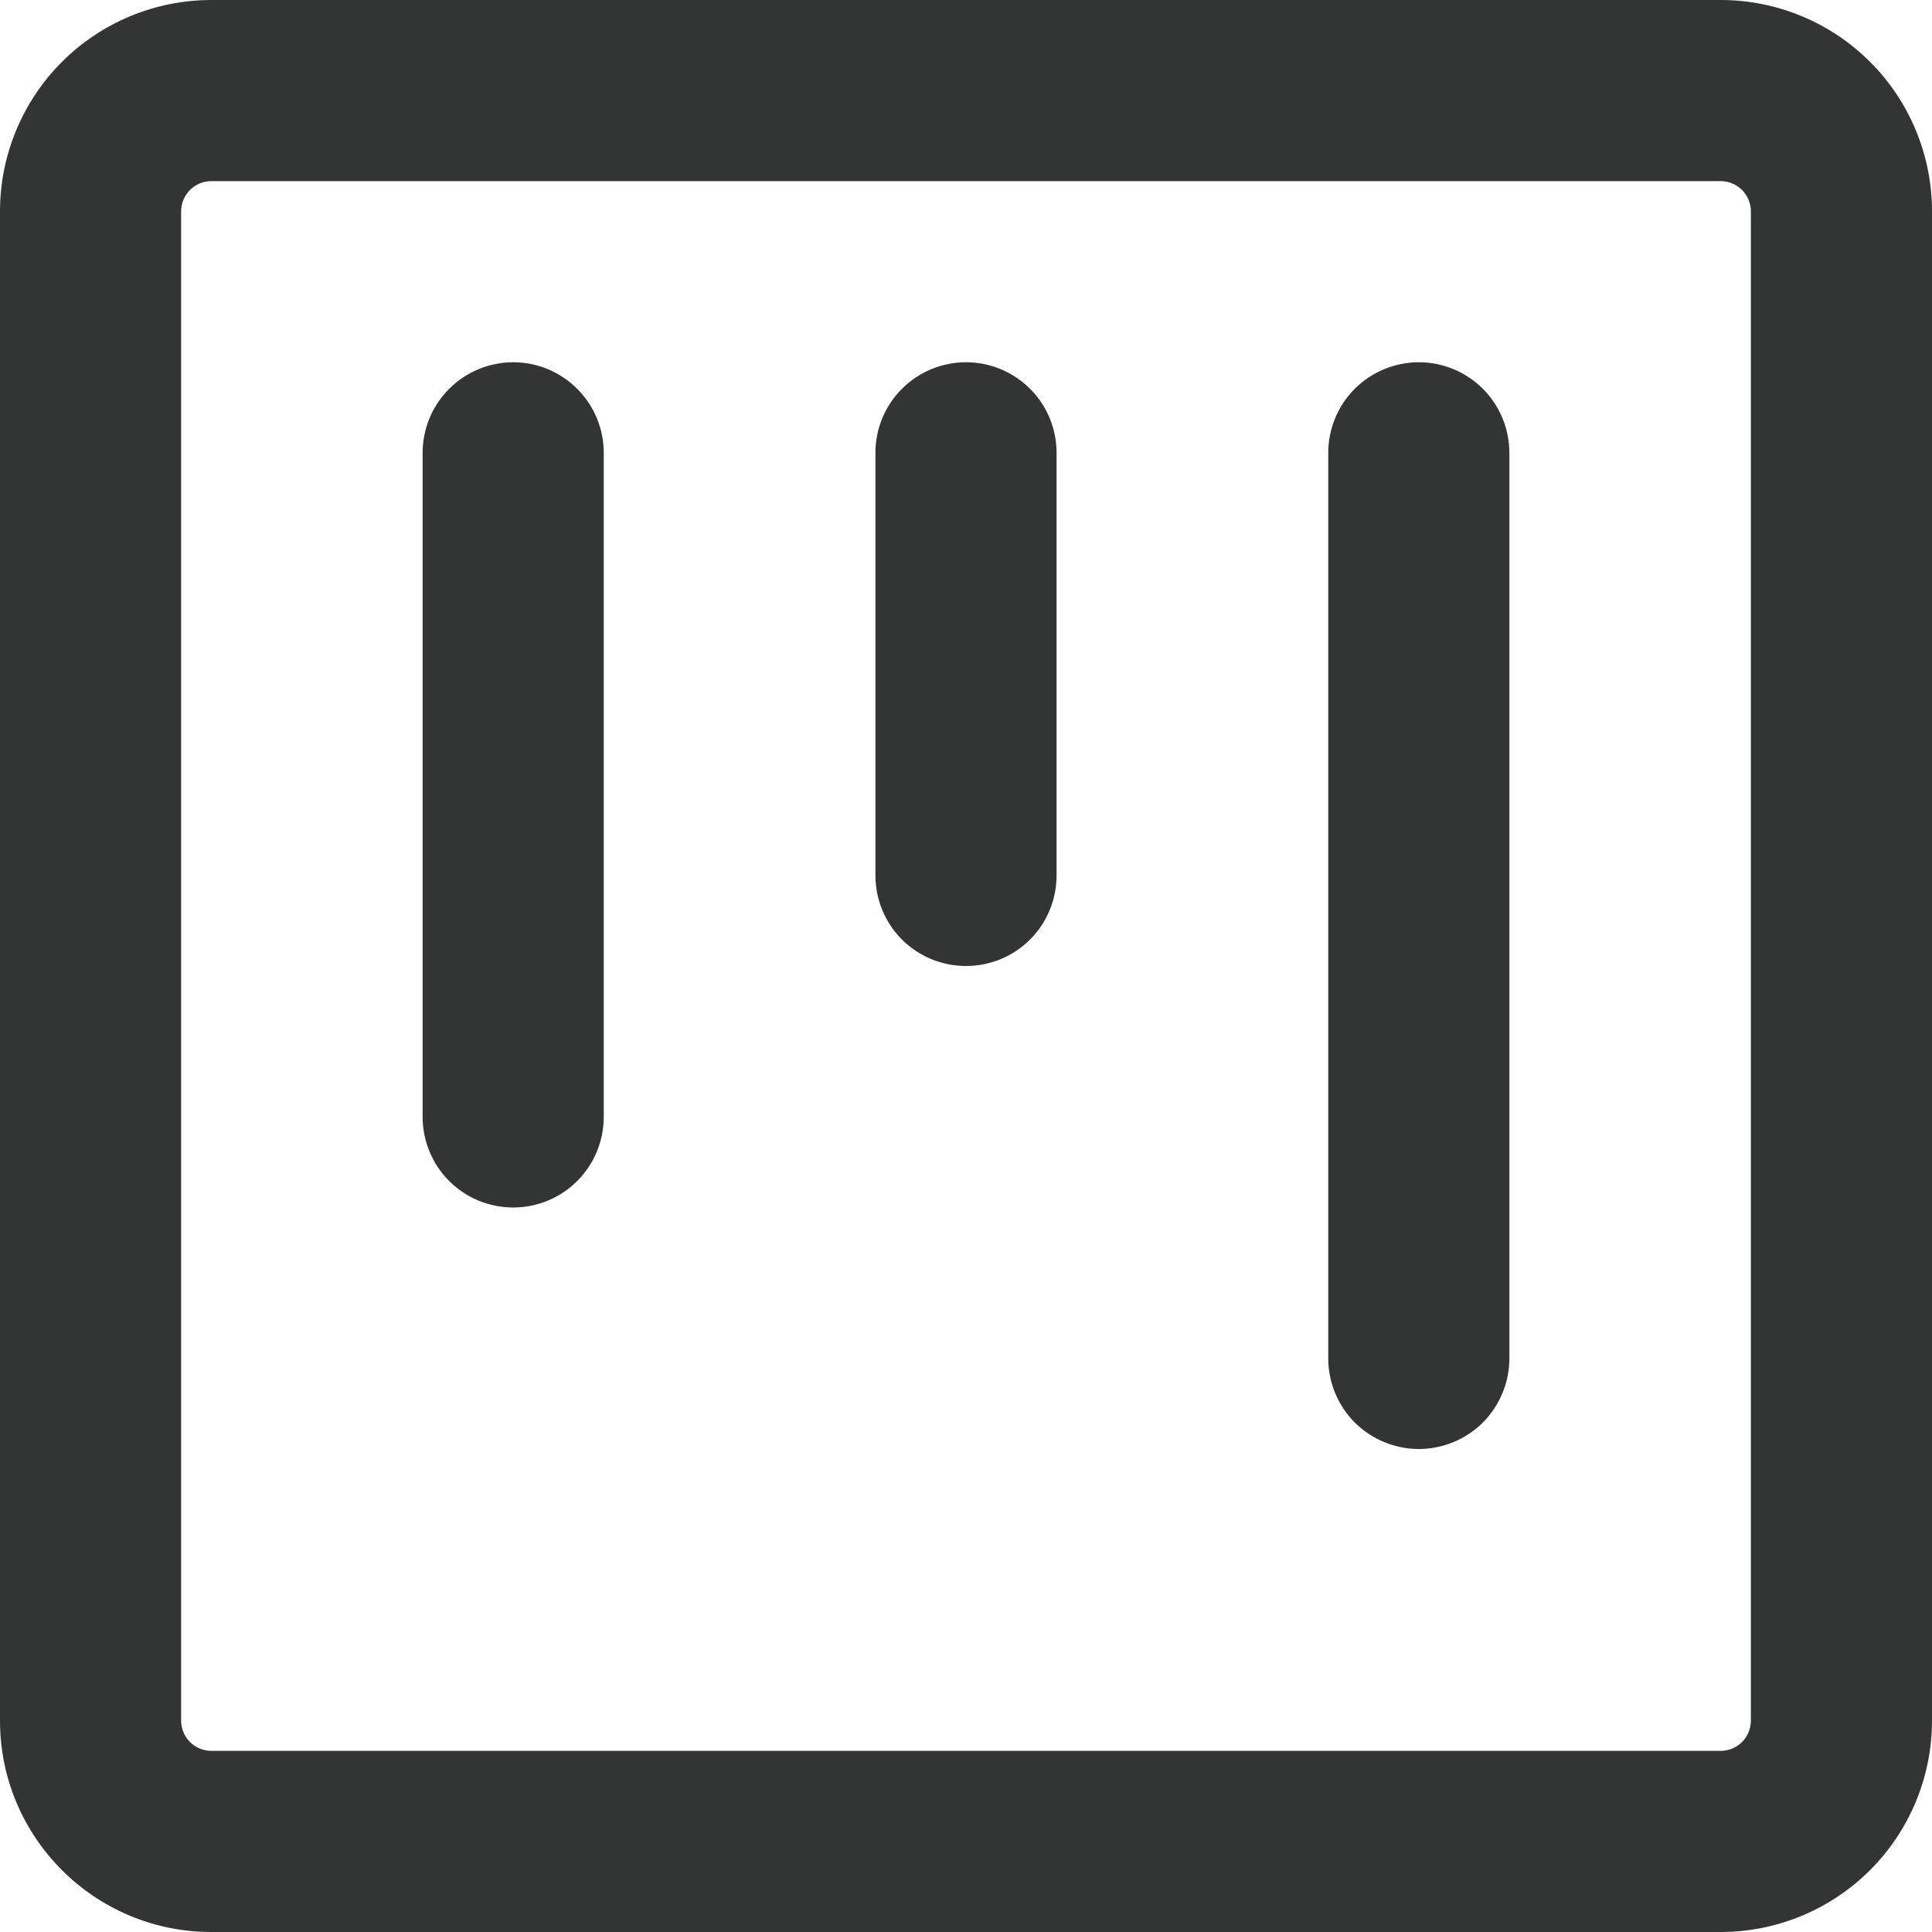 <svg width="24" height="24" viewBox="0 0 24 24" fill="none" xmlns="http://www.w3.org/2000/svg">
<g clip-path="url(#clip0_998_534)">
<path fill-rule="evenodd" clip-rule="evenodd" d="M2.625 0C1.929 0 1.261 0.277 0.769 0.769C0.277 1.261 0 1.929 0 2.625L0 21.375C0 22.824 1.176 24 2.625 24H21.375C22.071 24 22.739 23.723 23.231 23.231C23.723 22.739 24 22.071 24 21.375V2.625C24 1.929 23.723 1.261 23.231 0.769C22.739 0.277 22.071 0 21.375 0H2.625ZM2.25 2.625C2.25 2.526 2.29 2.43 2.36 2.36C2.43 2.29 2.526 2.25 2.625 2.25H21.375C21.474 2.25 21.57 2.29 21.64 2.36C21.71 2.43 21.75 2.526 21.75 2.625V21.375C21.75 21.474 21.71 21.57 21.64 21.64C21.57 21.71 21.474 21.75 21.375 21.75H2.625C2.526 21.75 2.43 21.71 2.36 21.64C2.29 21.57 2.25 21.474 2.25 21.375V2.625ZM17.625 4.5C17.327 4.5 17.041 4.619 16.829 4.83C16.619 5.04 16.5 5.327 16.5 5.625V16.875C16.5 17.173 16.619 17.459 16.829 17.671C17.041 17.881 17.327 18 17.625 18C17.923 18 18.209 17.881 18.421 17.671C18.631 17.459 18.75 17.173 18.75 16.875V5.625C18.75 5.327 18.631 5.04 18.421 4.83C18.209 4.619 17.923 4.5 17.625 4.5V4.5ZM5.25 5.625C5.25 5.327 5.369 5.04 5.58 4.83C5.79 4.619 6.077 4.5 6.375 4.5C6.673 4.5 6.96 4.619 7.17 4.83C7.381 5.04 7.5 5.327 7.5 5.625V13.875C7.5 14.173 7.381 14.46 7.17 14.671C6.96 14.882 6.673 15 6.375 15C6.077 15 5.79 14.882 5.58 14.671C5.369 14.46 5.25 14.173 5.25 13.875V5.625ZM12 4.5C11.702 4.5 11.415 4.619 11.204 4.83C10.993 5.04 10.875 5.327 10.875 5.625V10.875C10.875 11.173 10.993 11.46 11.204 11.671C11.415 11.882 11.702 12 12 12C12.298 12 12.585 11.882 12.796 11.671C13.007 11.46 13.125 11.173 13.125 10.875V5.625C13.125 5.327 13.007 5.04 12.796 4.83C12.585 4.619 12.298 4.5 12 4.5Z" fill="#333434"/>
</g>
<defs>
<clipPath id="clip0_998_534">
<rect width="24" height="24" fill="white"/>
</clipPath>
</defs>
</svg>

